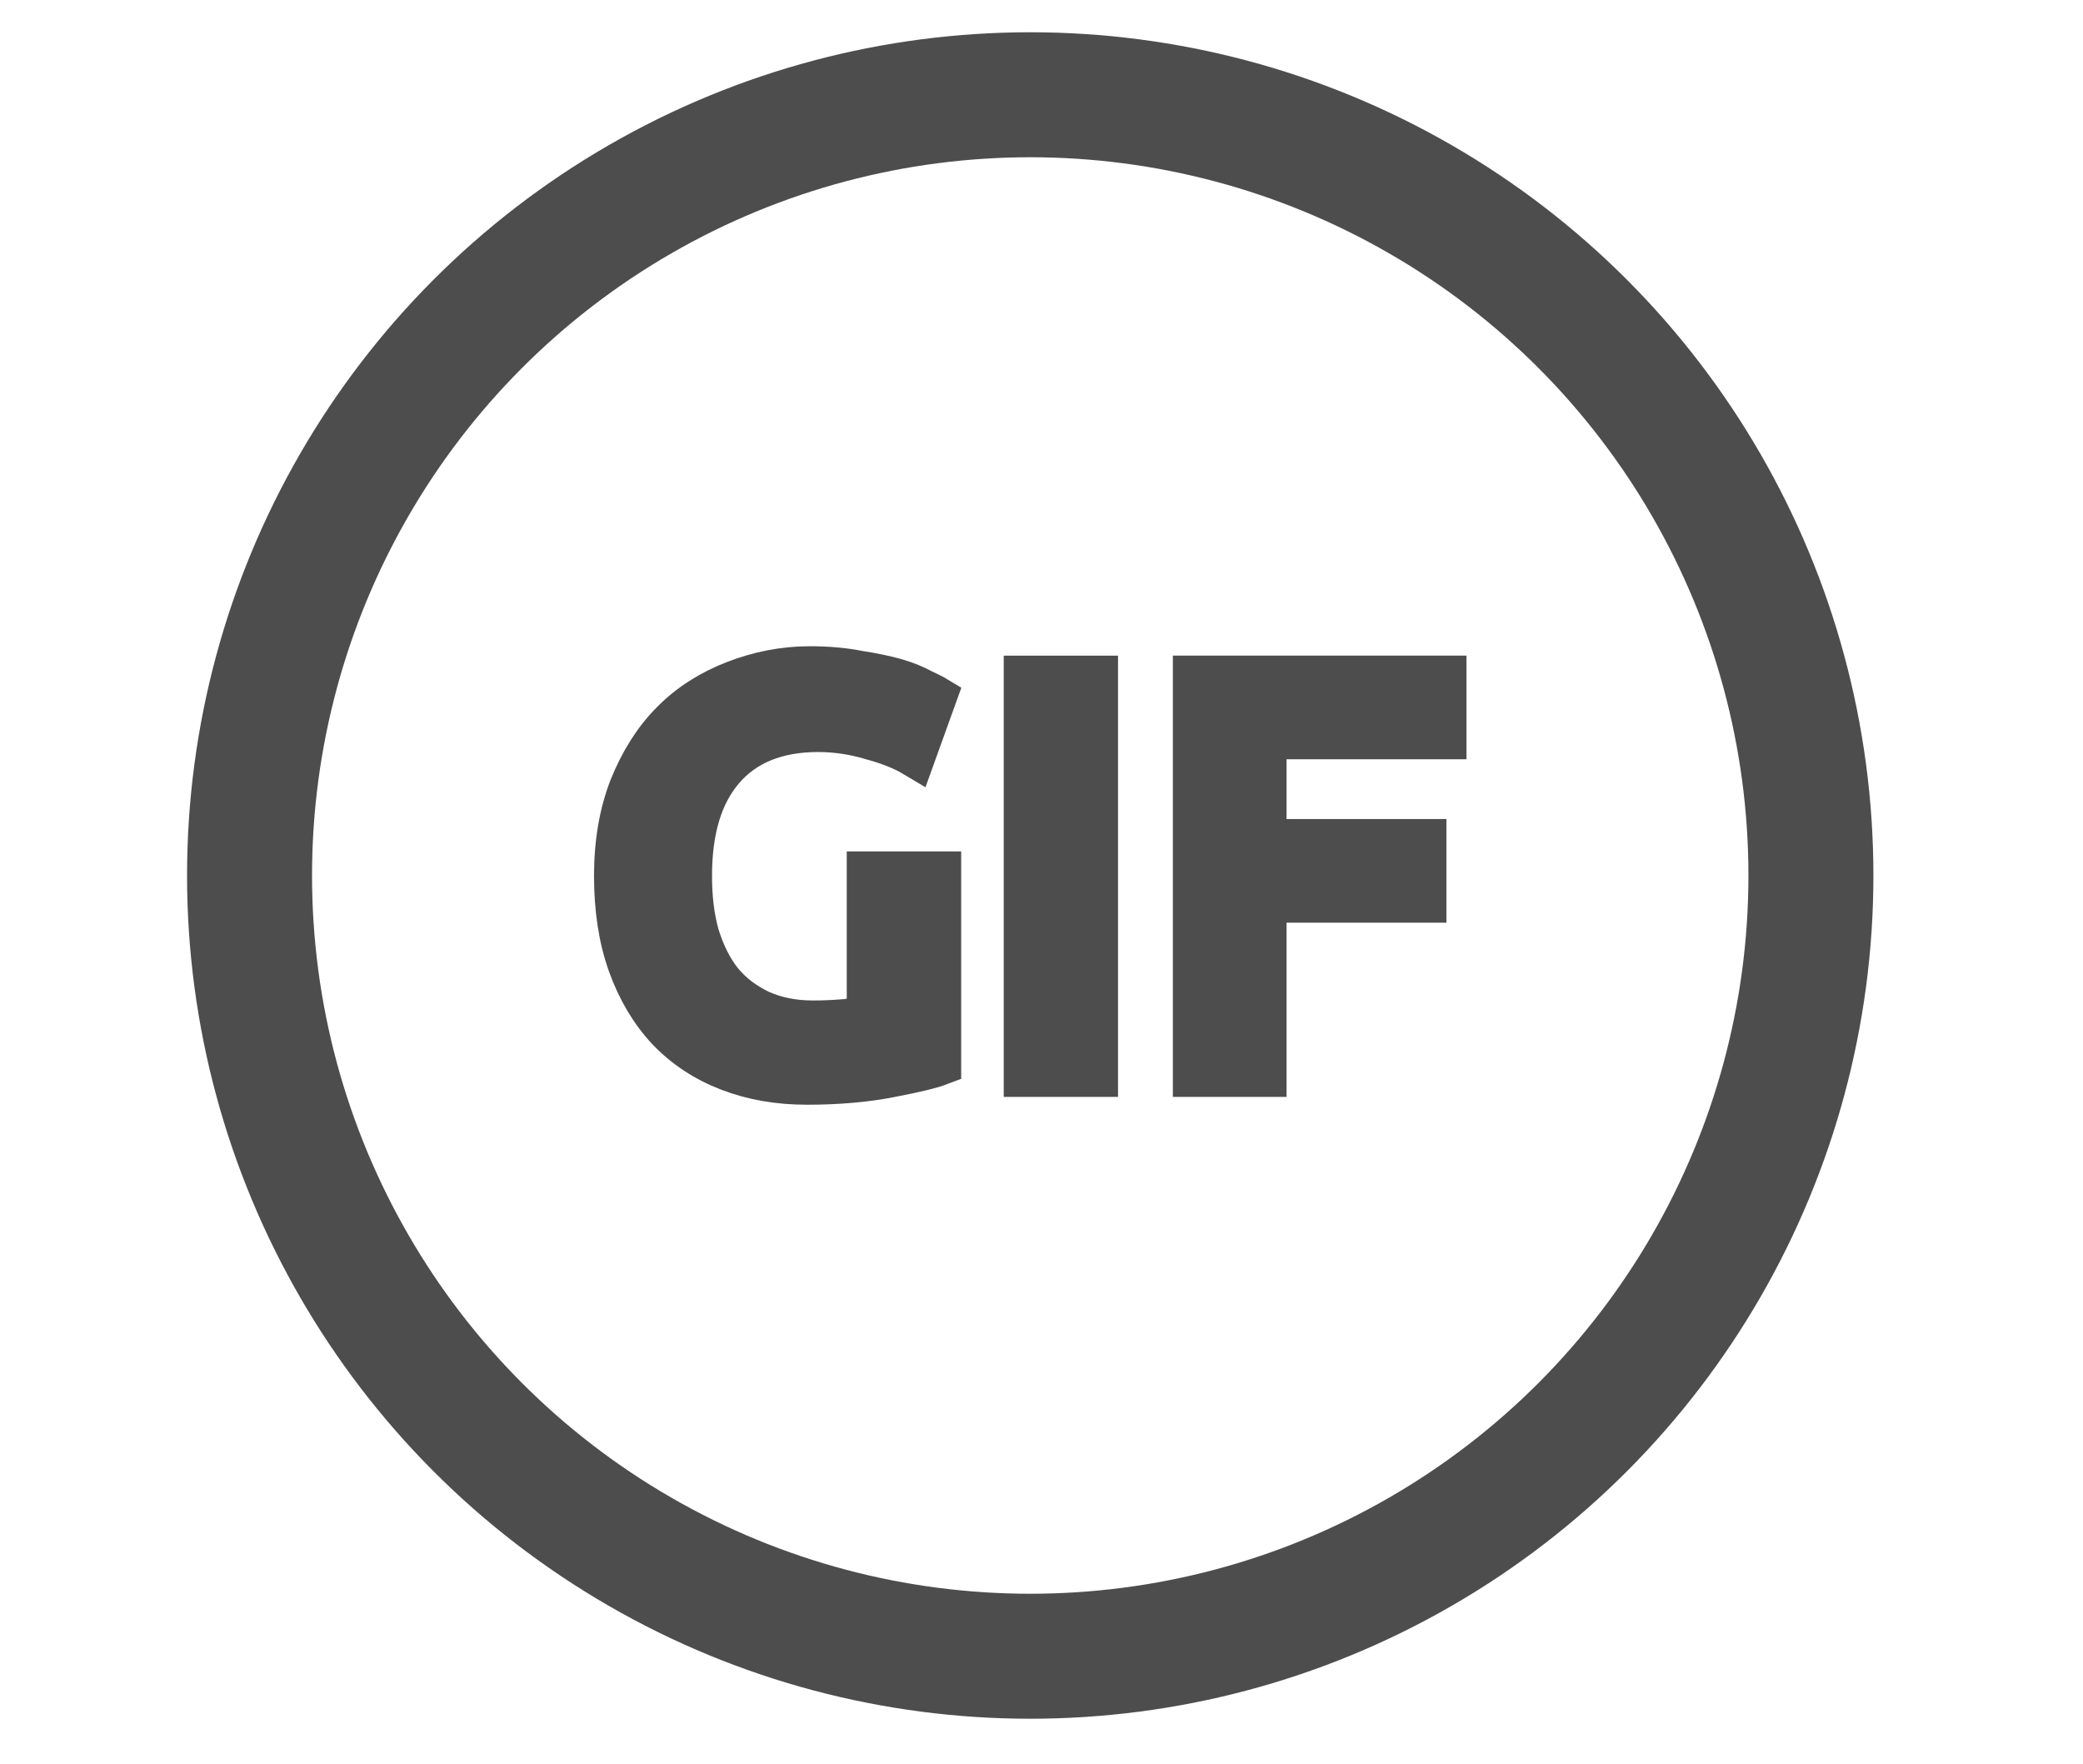 <?xml version="1.0" encoding="utf-8"?>
<!-- Generator: Adobe Illustrator 16.0.0, SVG Export Plug-In . SVG Version: 6.00 Build 0)  -->
<!DOCTYPE svg PUBLIC "-//W3C//DTD SVG 1.1//EN" "http://www.w3.org/Graphics/SVG/1.1/DTD/svg11.dtd">
<svg version="1.1"
	 id="Layer_1" xmlns:dc="http://purl.org/dc/elements/1.1/" xmlns:cc="http://creativecommons.org/ns#" xmlns:sodipodi="http://sodipodi.sourceforge.net/DTD/sodipodi-0.dtd" xmlns:rdf="http://www.w3.org/1999/02/22-rdf-syntax-ns#" xmlns:inkscape="http://www.inkscape.org/namespaces/inkscape" xmlns:svg="http://www.w3.org/2000/svg"
	 xmlns="http://www.w3.org/2000/svg" xmlns:xlink="http://www.w3.org/1999/xlink" x="0px" y="0px" width="100px" height="84.667px"
	 viewBox="0 0 100 84.667" enable-background="new 0 0 100 84.667" xml:space="preserve">
<path fill="#4D4D4D" stroke="#4D4D4D" stroke-width="2" stroke-miterlimit="10" d="M38.886,32.022c-1.289,0-2.485,0.25-3.629,0.691
	c-1.142,0.445-2.157,1.072-3.007,1.936c-0.846,0.847-1.506,1.911-2.004,3.146c-0.481,1.232-0.728,2.648-0.728,4.248
	c0,1.604,0.217,3.02,0.658,4.251c0.442,1.237,1.075,2.299,1.868,3.146c0.812,0.851,1.793,1.496,2.936,1.936
	c1.145,0.441,2.386,0.656,3.77,0.656c1.493,0,2.828-0.122,3.975-0.346c1.141-0.222,1.939-0.401,2.419-0.585v-9.229H41.65v6.879
	c-0.258,0.074-0.593,0.154-1.037,0.207c-0.444,0.036-0.982,0.071-1.588,0.069c-0.98,0-1.822-0.185-2.558-0.519
	c-0.719-0.349-1.335-0.809-1.833-1.42c-0.477-0.606-0.845-1.359-1.105-2.212c-0.24-0.862-0.346-1.797-0.346-2.832
	c0-2.172,0.49-3.861,1.523-5.078c1.05-1.238,2.588-1.865,4.561-1.865c0.905,0,1.751,0.137,2.561,0.379
	c0.827,0.221,1.516,0.497,2.073,0.83l1.033-2.867c-0.125-0.076-0.358-0.181-0.69-0.345c-0.311-0.168-0.71-0.338-1.208-0.486
	c-0.501-0.144-1.097-0.267-1.799-0.377C40.554,32.1,39.768,32.022,38.886,32.022L38.886,32.022z M49.187,32.475v19.18h3.487v-19.18
	H49.187z M57.307,32.475v19.18h3.457v-8.361h7.675v-2.976h-7.675v-4.87h8.638v-2.977H57.307V32.475z"/>
<circle fill="none" stroke="#4D4D4D" stroke-width="6" stroke-miterlimit="10" cx="49.459" cy="42.028" r="37.479"/>
</svg>
